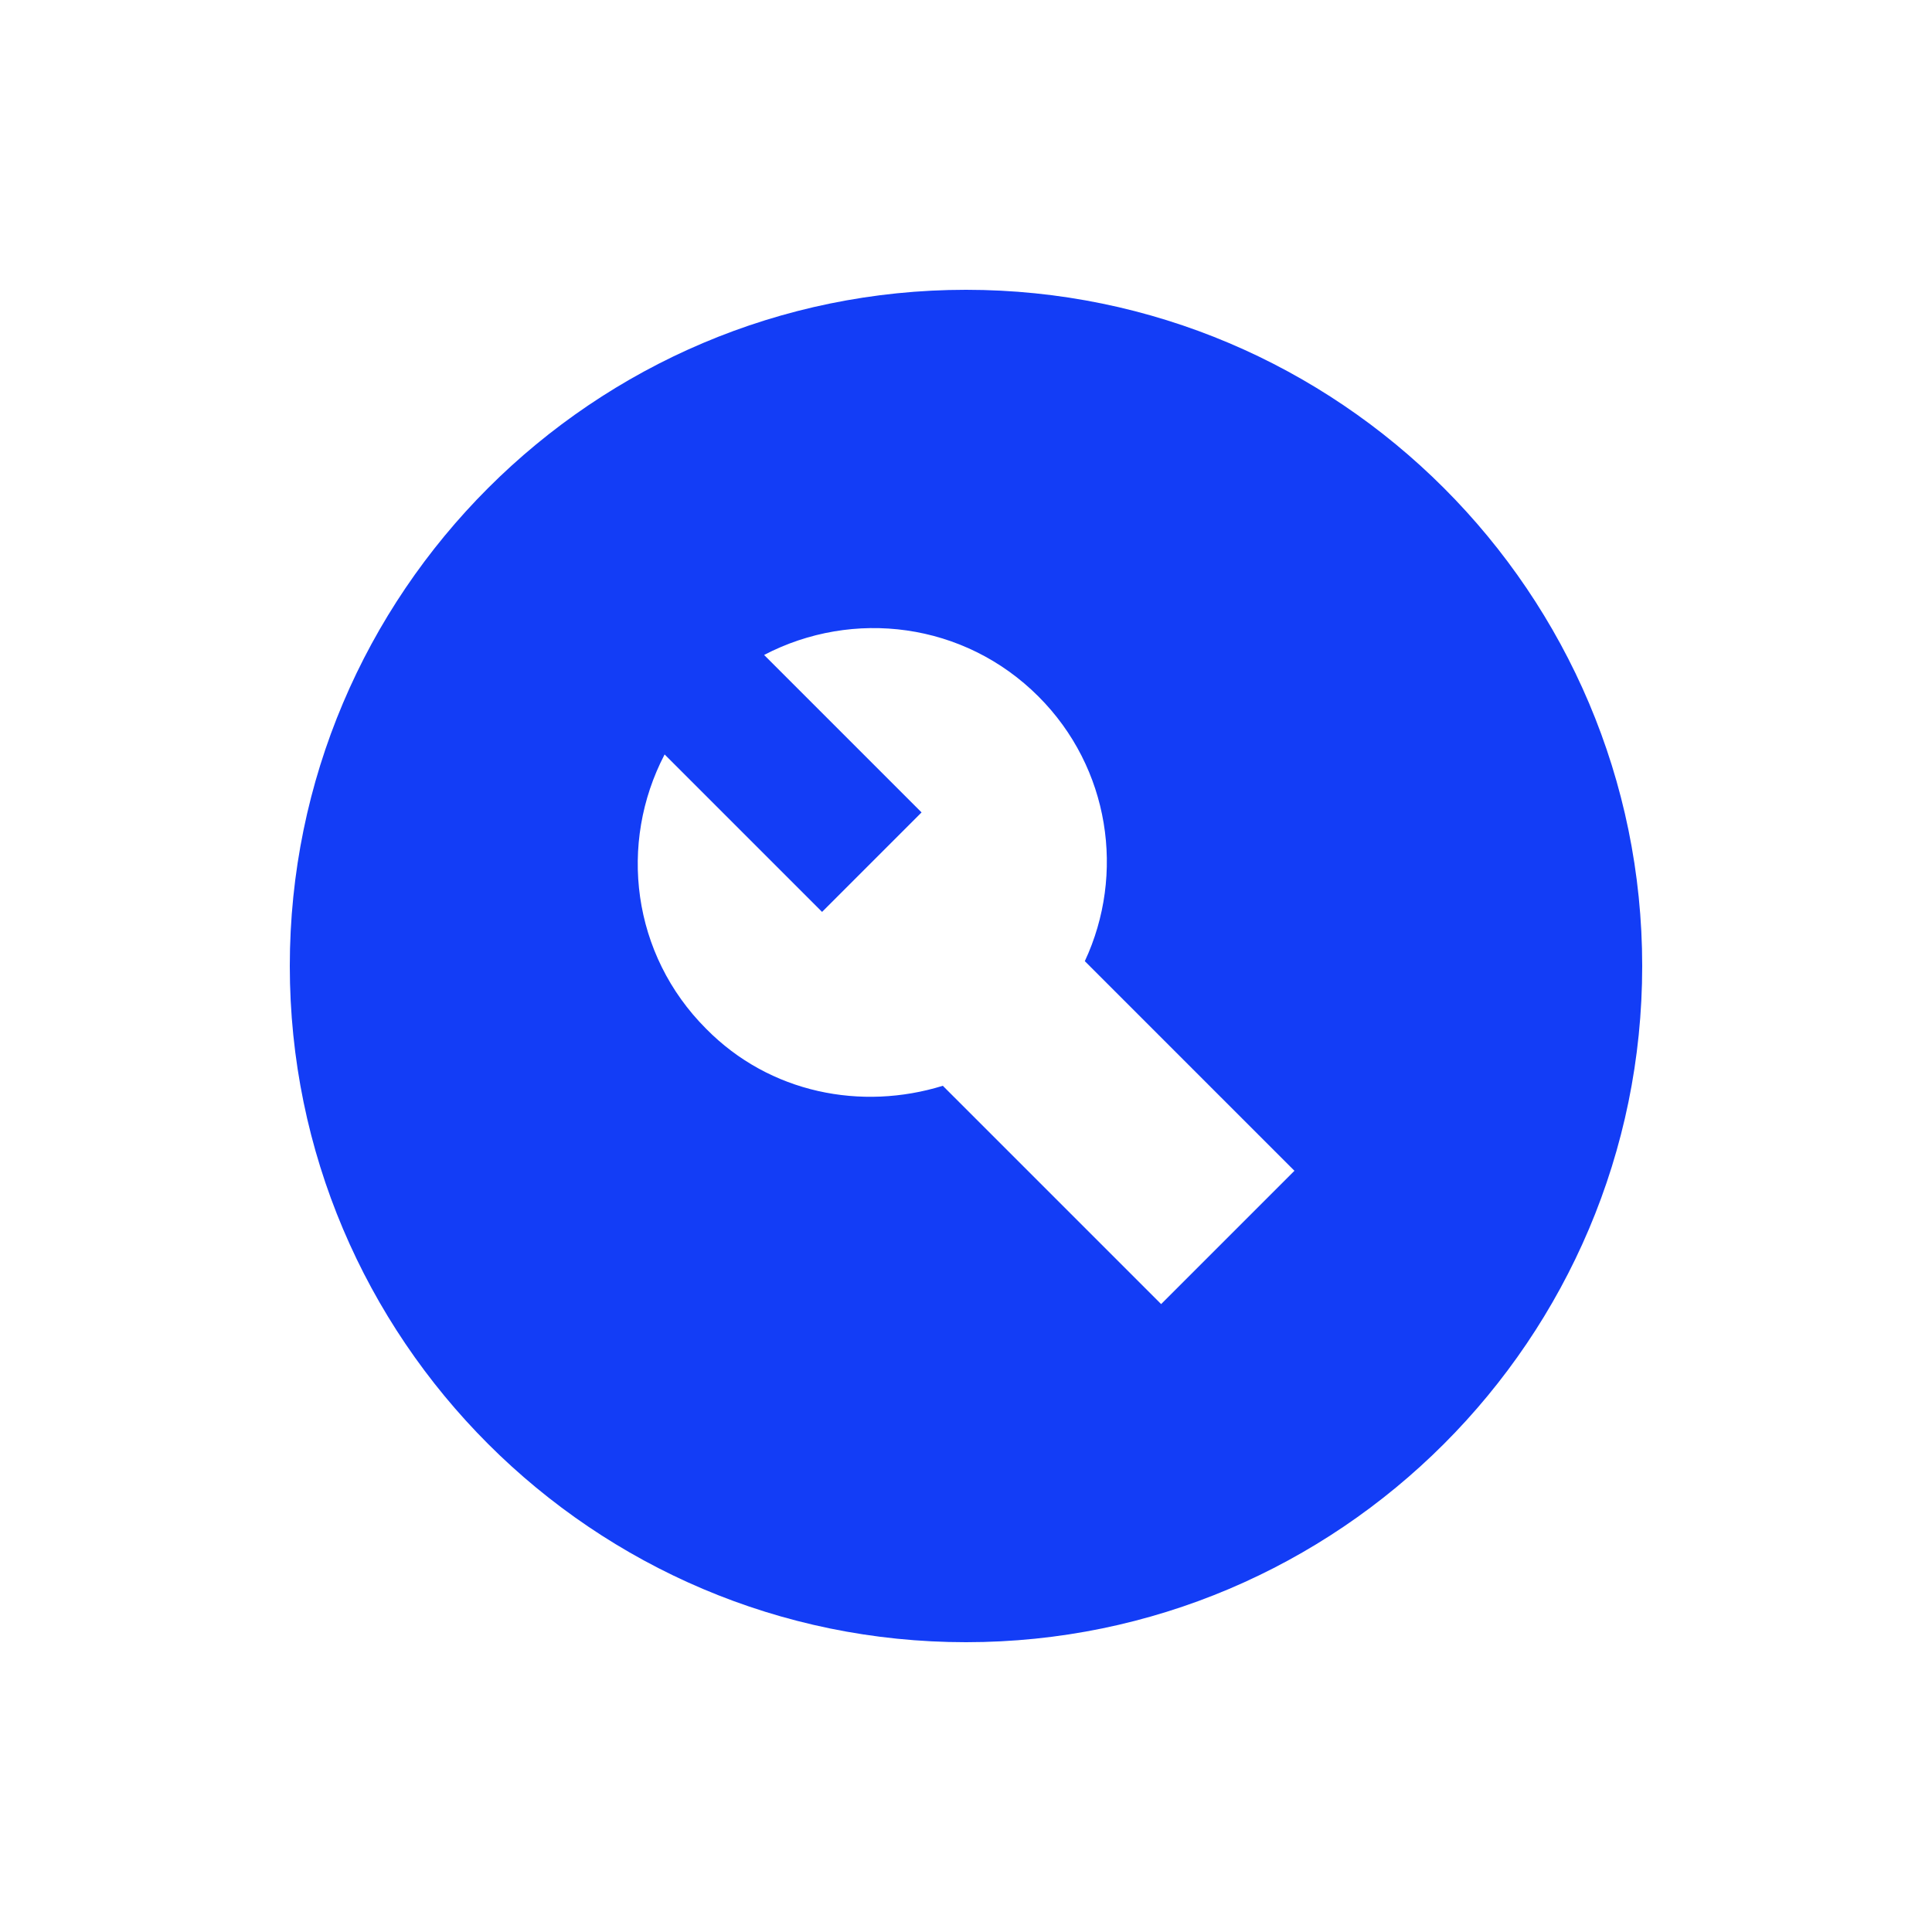 <svg fill="#133DF6" xmlns="http://www.w3.org/2000/svg" enable-background="new 0 0 20 20" height="20" viewBox="0 0 20 20" width="20"><g><rect fill="none" height="20" width="20"/></g><g><g><path d="M10,3c-3.86,0-7,3.14-7,7s3.14,7,7,7s7-3.14,7-7S13.86,3,10,3z M12.02,13.5 l-2.26-2.26c-0.84,0.26-1.79,0.08-2.45-0.59C6.54,9.88,6.4,8.73,6.88,7.81l1.63,1.63l1.03-1.03L7.91,6.78 c0.92-0.48,2.07-0.34,2.84,0.43c0.74,0.74,0.9,1.84,0.48,2.74l2.17,2.17L12.02,13.5z" fill-rule="evenodd"/></g></g></svg>